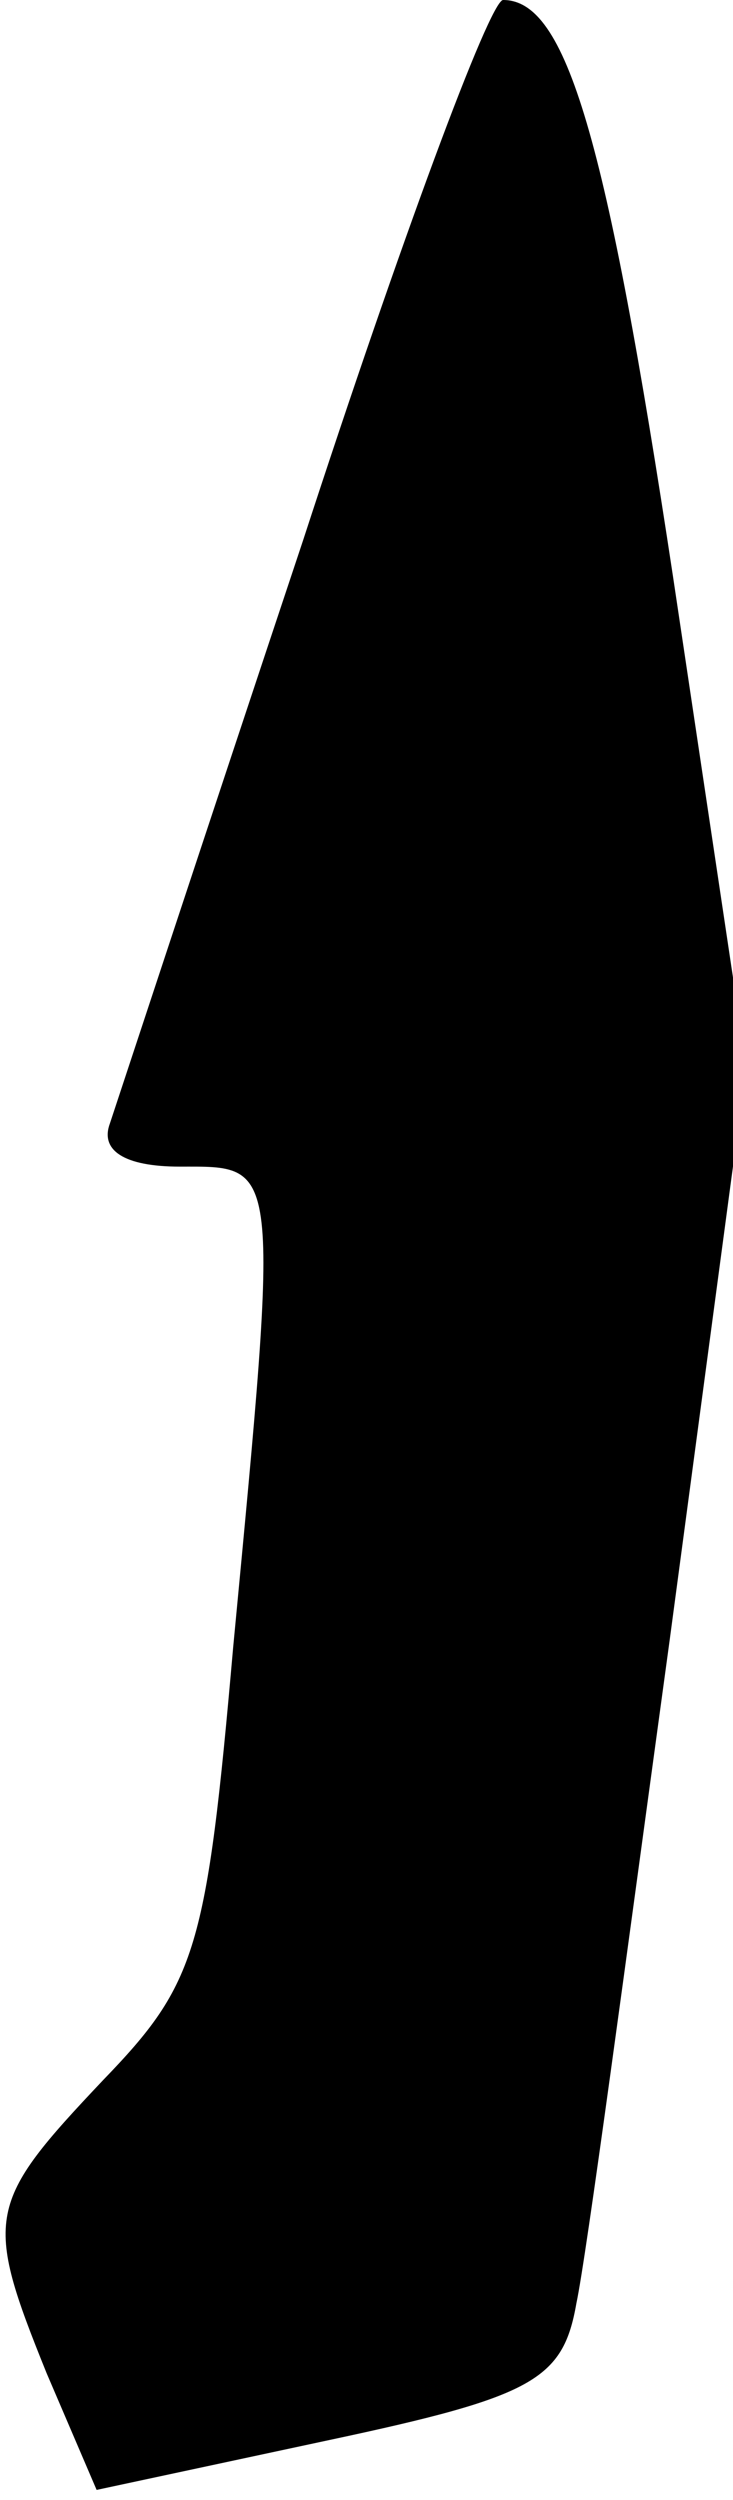 <?xml version="1.0" standalone="no"?>
<!DOCTYPE svg PUBLIC "-//W3C//DTD SVG 20010904//EN"
 "http://www.w3.org/TR/2001/REC-SVG-20010904/DTD/svg10.dtd">
<svg version="1.0" xmlns="http://www.w3.org/2000/svg"
 width="22pt" height="75pt" viewBox="0 0 22 75"
 preserveAspectRatio="xMidYMid meet">
<g transform="translate(0,75) scale(0.1,-0.1)"
fill="#000000" stroke="none">
<path fill="#000000" stroke="none" d="M91 588 c-30 -90 -56 -169 -58 -175 -3
-8 4 -13 21 -13 30 0 30 3 16 -144 -8 -91 -11 -101 -39 -130 -35 -37 -36 -41
-17 -88 l15 -35 70 15 c61 13 70 18 74 41 3 14 15 104 28 199 l23 172 -22 147
c-20 132 -32 173 -51 173 -4 0 -31 -73 -60 -162z"/>
</g>
</svg>
